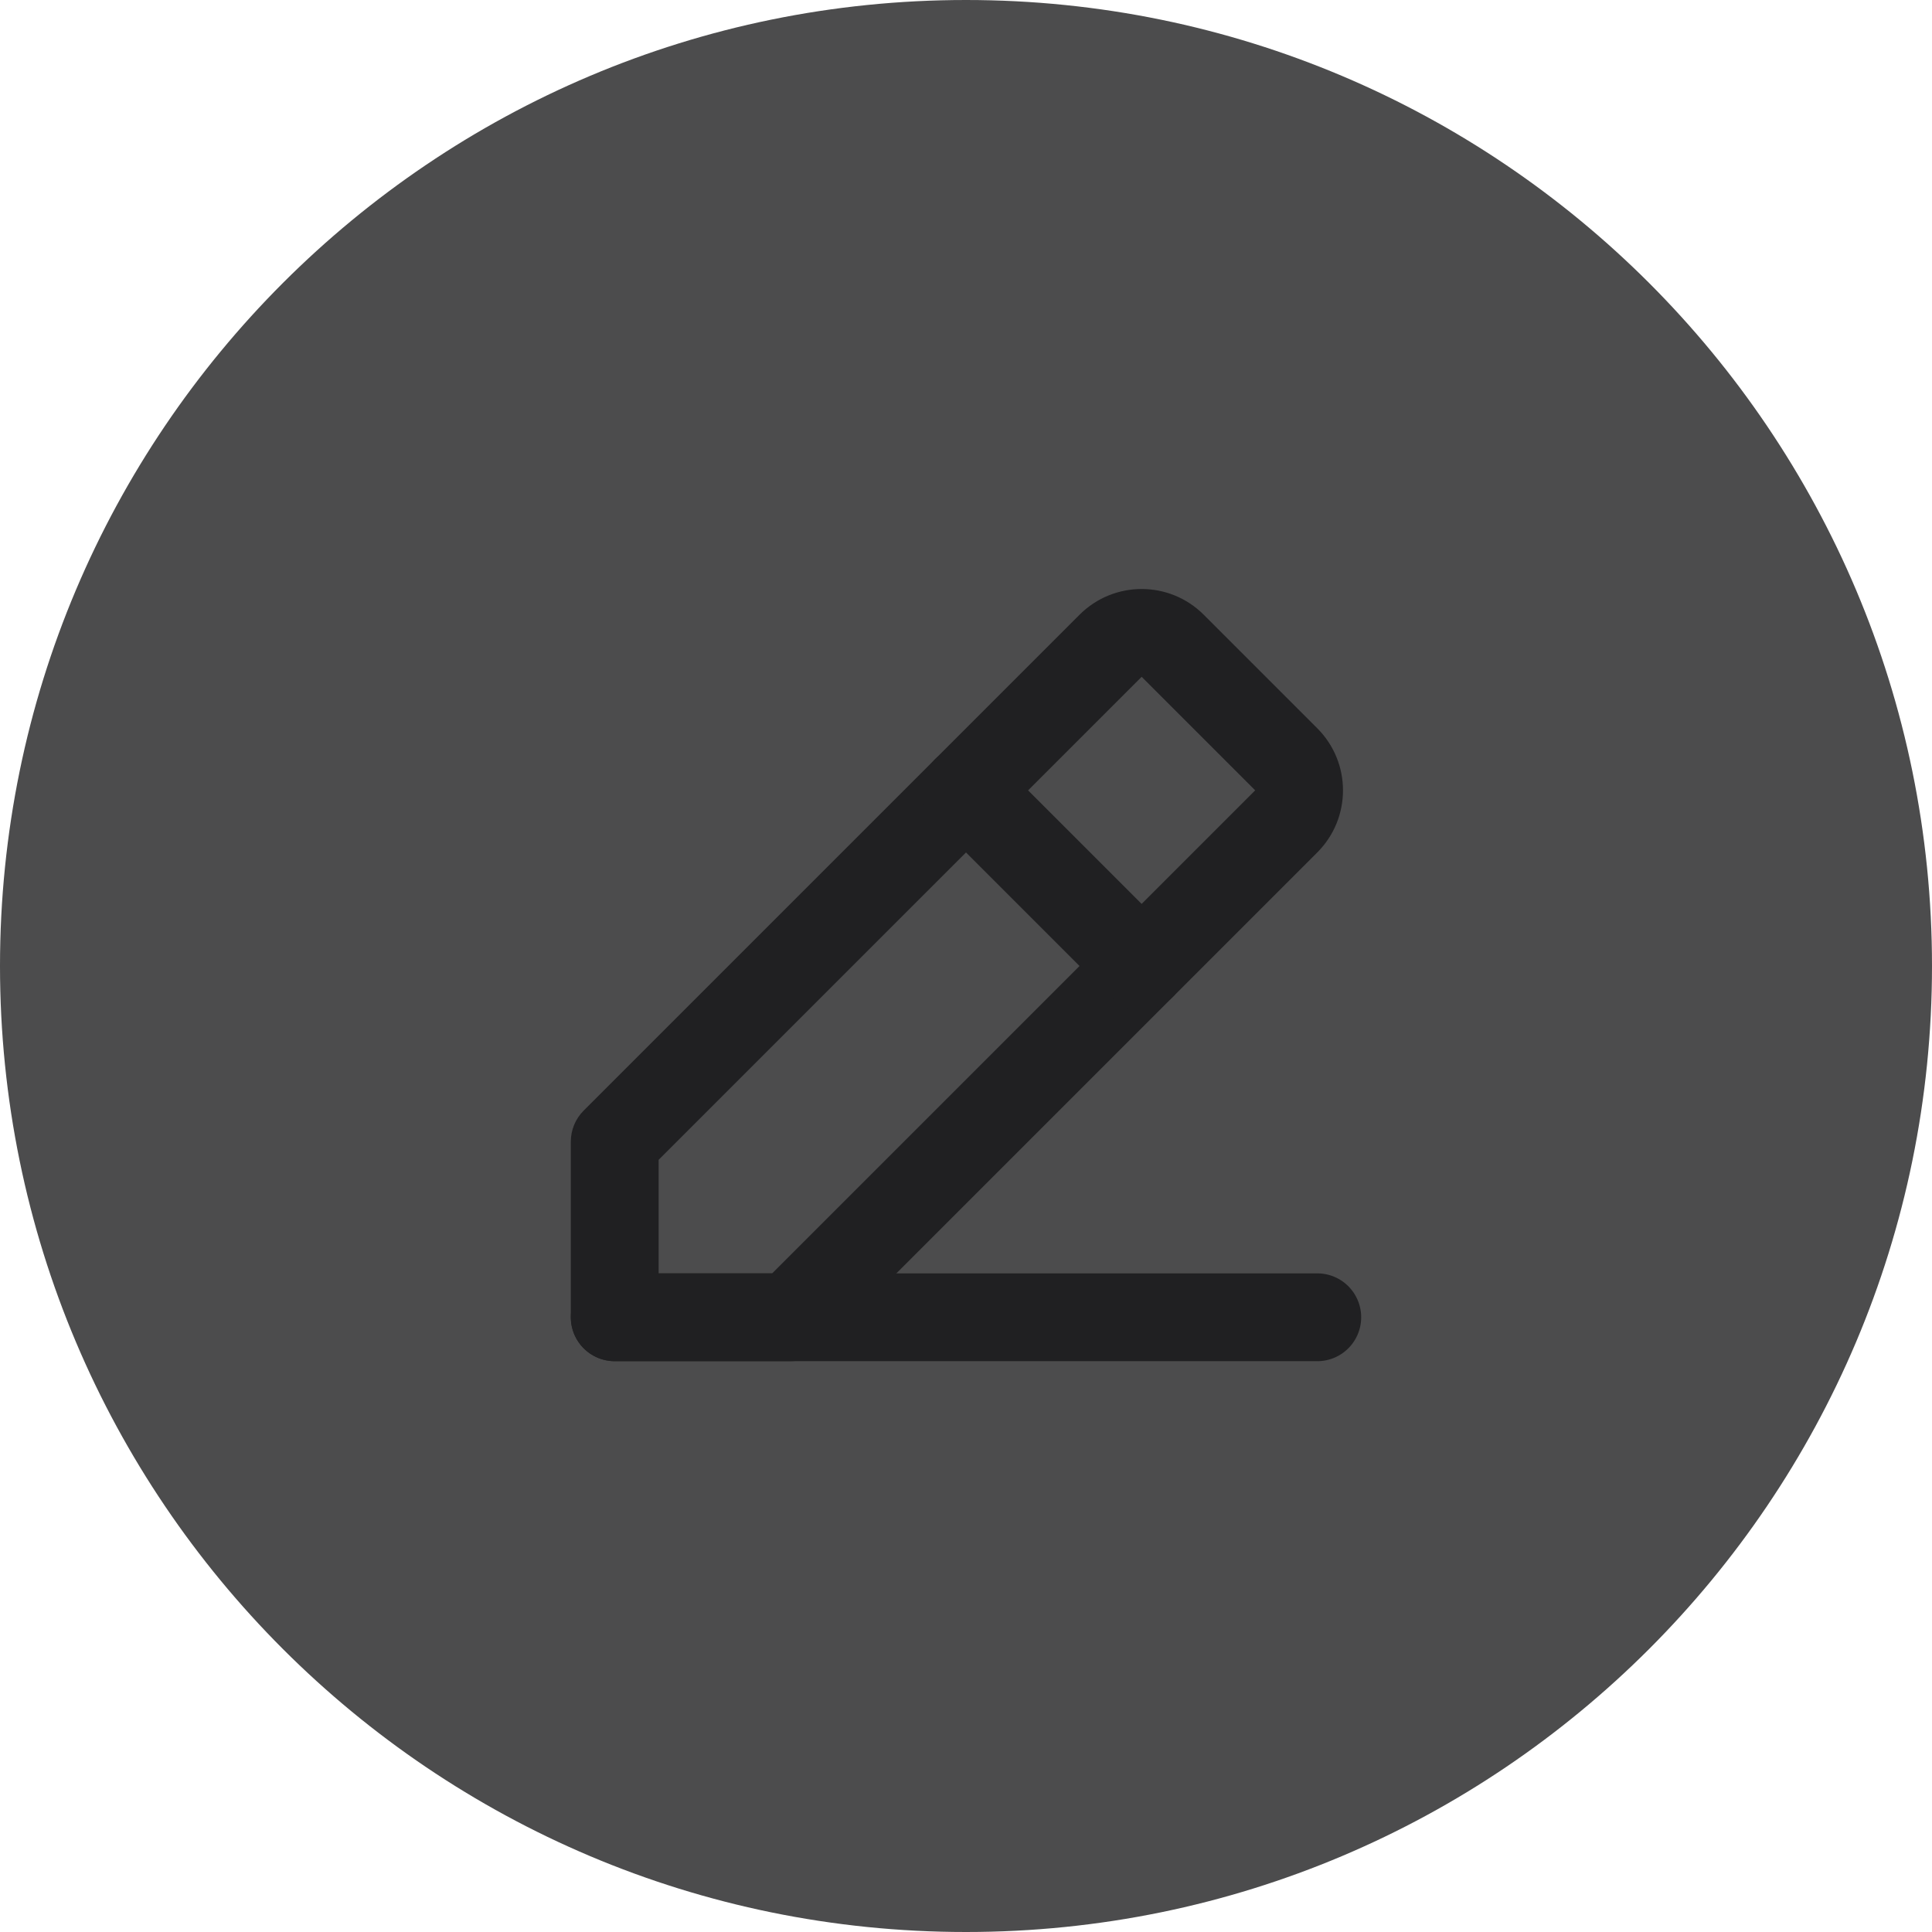 <svg width="44" height="44" viewBox="0 0 44 44" fill="none" xmlns="http://www.w3.org/2000/svg">
<path d="M0 22C0 9.85 9.85 0 22 0V0C34.15 0 44 9.85 44 22V22C44 34.15 34.15 44 22 44V44C9.85 44 0 34.15 0 22V22Z" fill="#4C4C4D"/>
<path d="M14 30H30" stroke="#202022" stroke-width="2" stroke-linecap="round" stroke-linejoin="round"/>
<path d="M18 30V31C18.265 31 18.52 30.895 18.707 30.707L18 30ZM14 30H13C13 30.552 13.448 31 14 31V30ZM14 26L13.293 25.293C13.105 25.48 13 25.735 13 26H14ZM25.293 14.707L26 15.414L26 15.414L25.293 14.707ZM26.707 14.707L26 15.414L26 15.414L26.707 14.707ZM29.293 17.293L30 16.586L30 16.586L29.293 17.293ZM29.293 18.707L28.586 18L29.293 18.707ZM18 29H14V31H18V29ZM15 30V26H13V30H15ZM14.707 26.707L26 15.414L24.586 14L13.293 25.293L14.707 26.707ZM26 15.414L28.586 18L30 16.586L27.414 14L26 15.414ZM28.586 18L17.293 29.293L18.707 30.707L30 19.414L28.586 18ZM28.586 18L28.586 18L30 19.414C30.781 18.633 30.781 17.367 30 16.586L28.586 18ZM26 15.414H26L27.414 14C26.633 13.219 25.367 13.219 24.586 14L26 15.414Z" fill="#202022"/>
<path d="M22 18L26 22" stroke="#202022" stroke-width="2" stroke-linecap="round" stroke-linejoin="round"/>
</svg>
